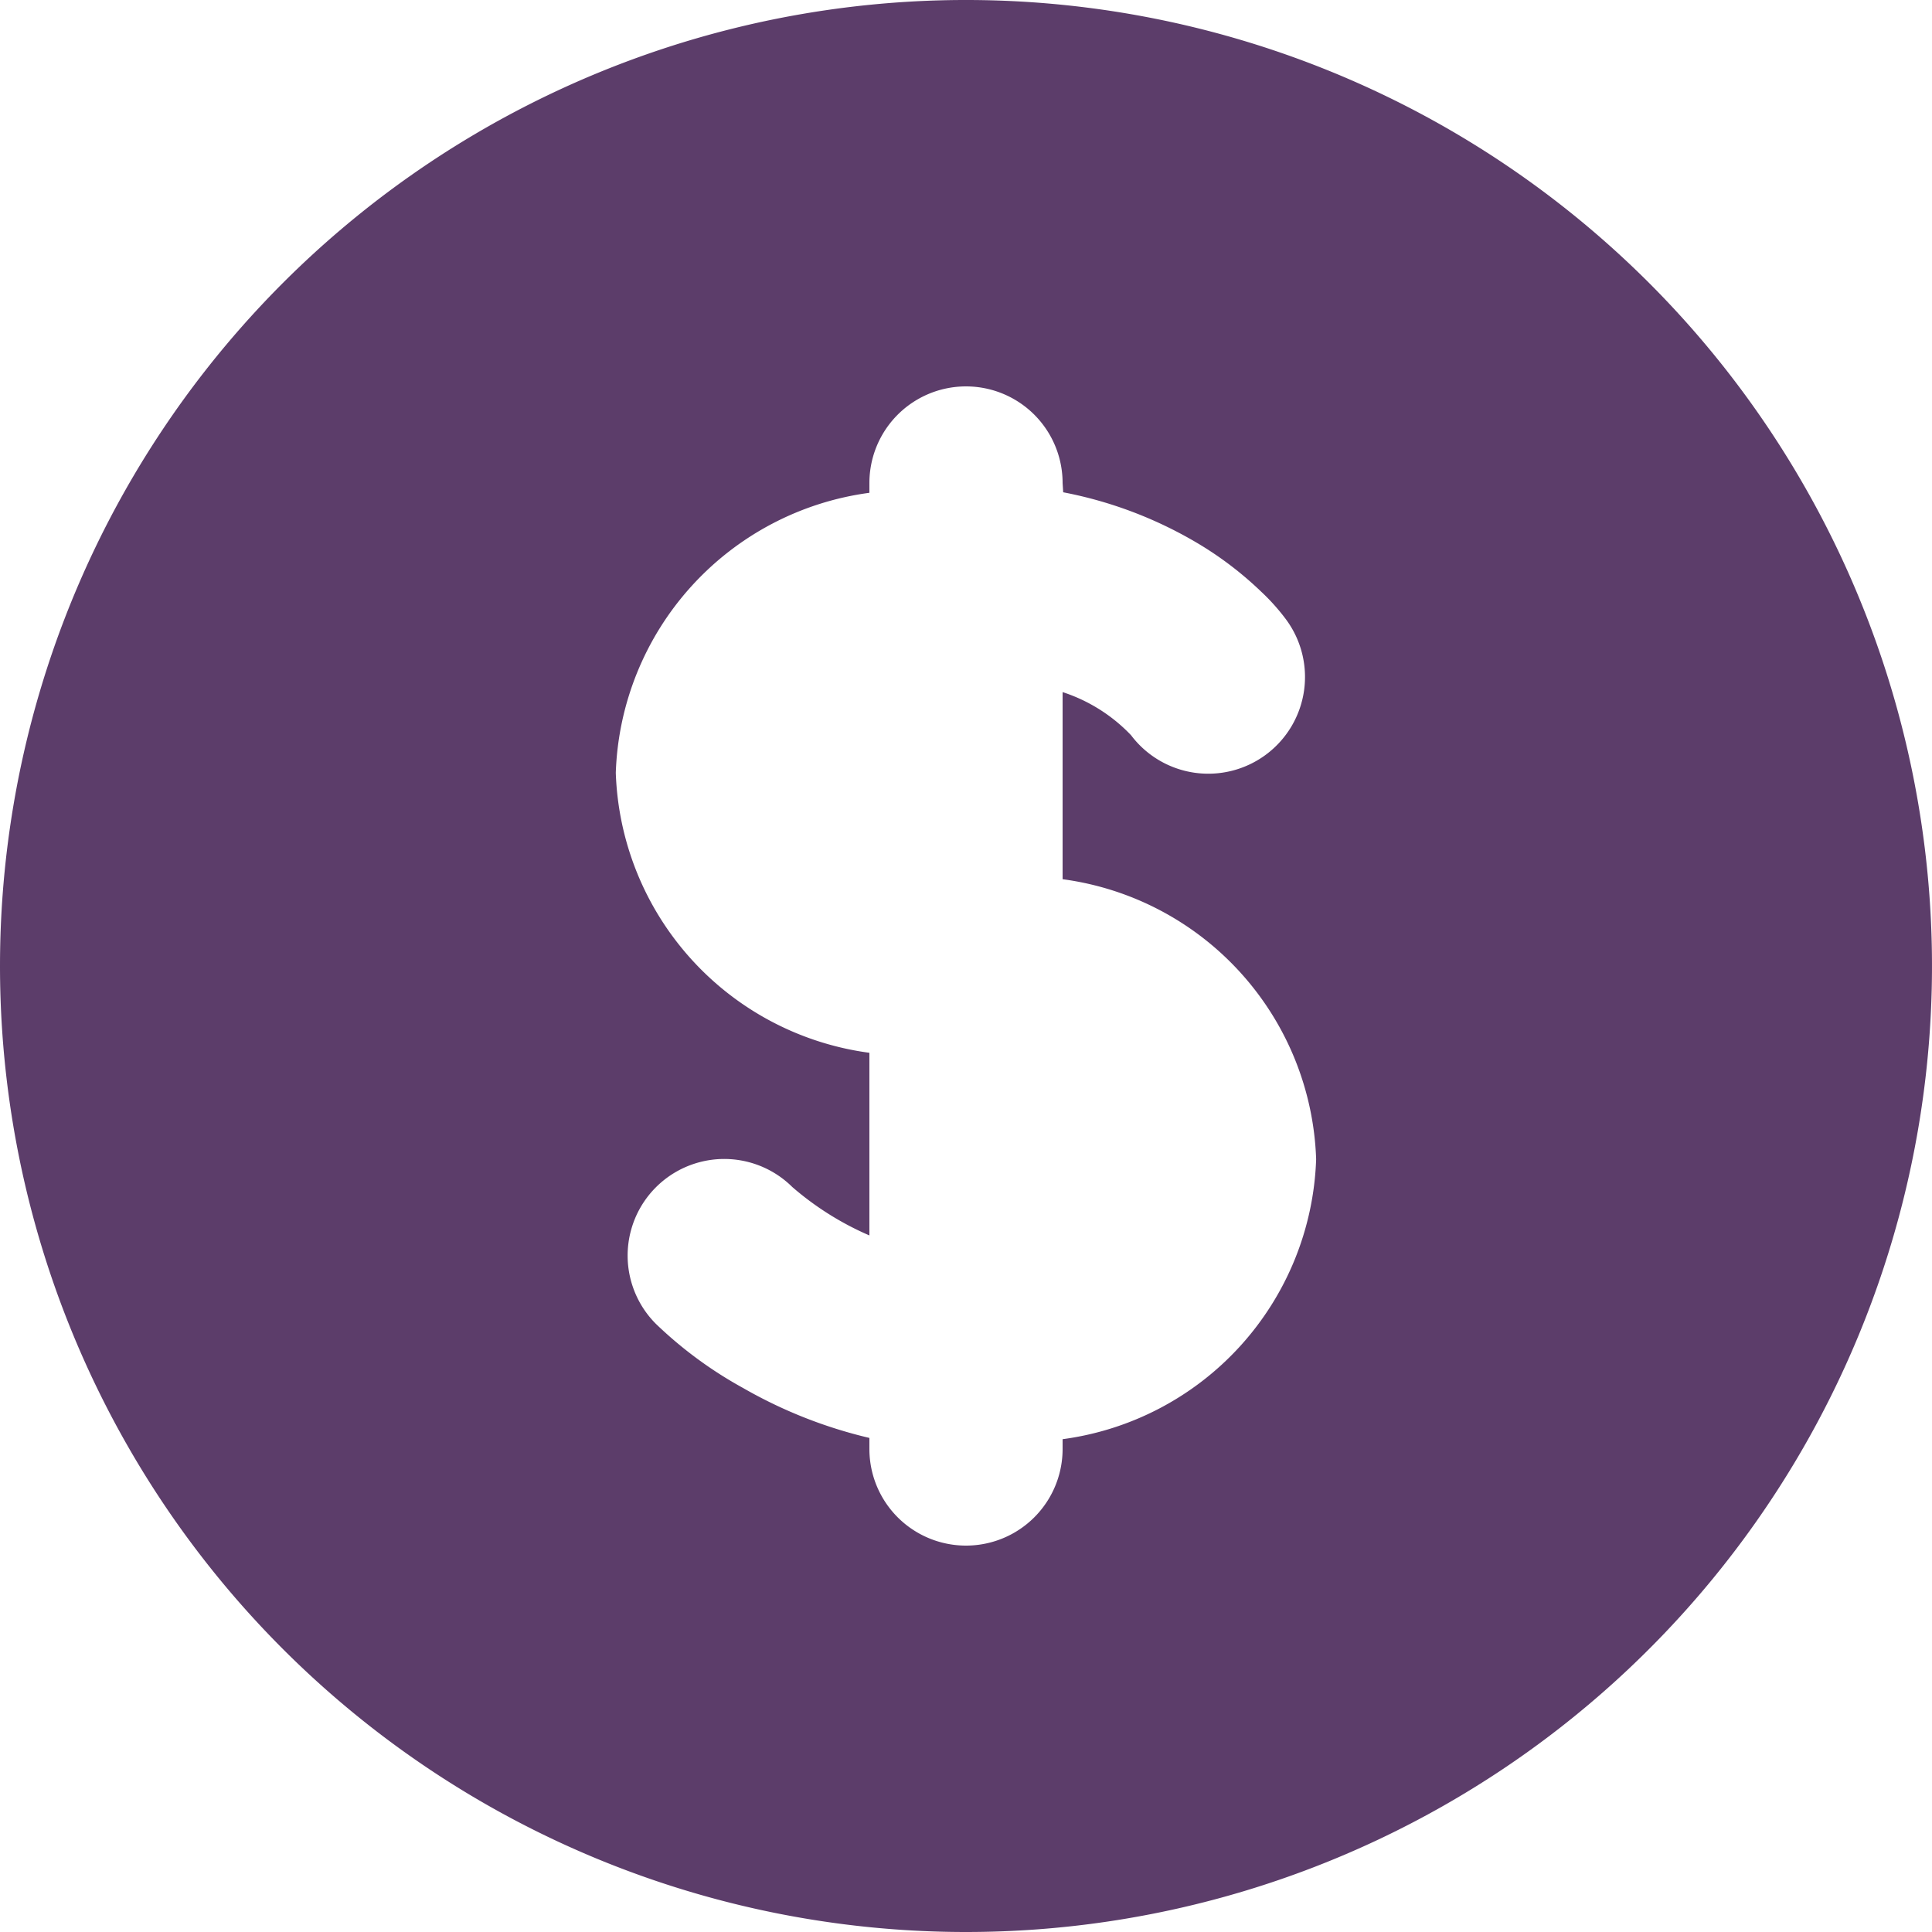 <svg xmlns="http://www.w3.org/2000/svg" width="26" height="26" viewBox="0 0 26 26">
  <path id="Path_140" data-name="Path 140" d="M16.3,8.5a1.3,1.3,0,0,0-2.6,0v.132A3.936,3.936,0,0,0,10.287,12.4,3.936,3.936,0,0,0,13.7,16.168v2.458a4.015,4.015,0,0,1-1.038-.652,1.3,1.3,0,0,0-1.831,1.846A5.526,5.526,0,0,0,12,20.679a6.312,6.312,0,0,0,1.7.672V21.5a1.3,1.3,0,1,0,2.6,0v-.132A3.936,3.936,0,0,0,19.712,17.6,3.936,3.936,0,0,0,16.3,13.832V11.314a2.22,2.22,0,0,1,.921.58A1.3,1.3,0,0,0,19.3,10.327h0a2.792,2.792,0,0,0-.326-.363,4.713,4.713,0,0,0-.8-.619,5.6,5.6,0,0,0-1.866-.72ZM2,15A13,13,0,1,1,15,28,13,13,0,0,1,2,15Z" transform="translate(-2 -2)" fill="#5c3d6a" fill-rule="evenodd"/>
</svg>
